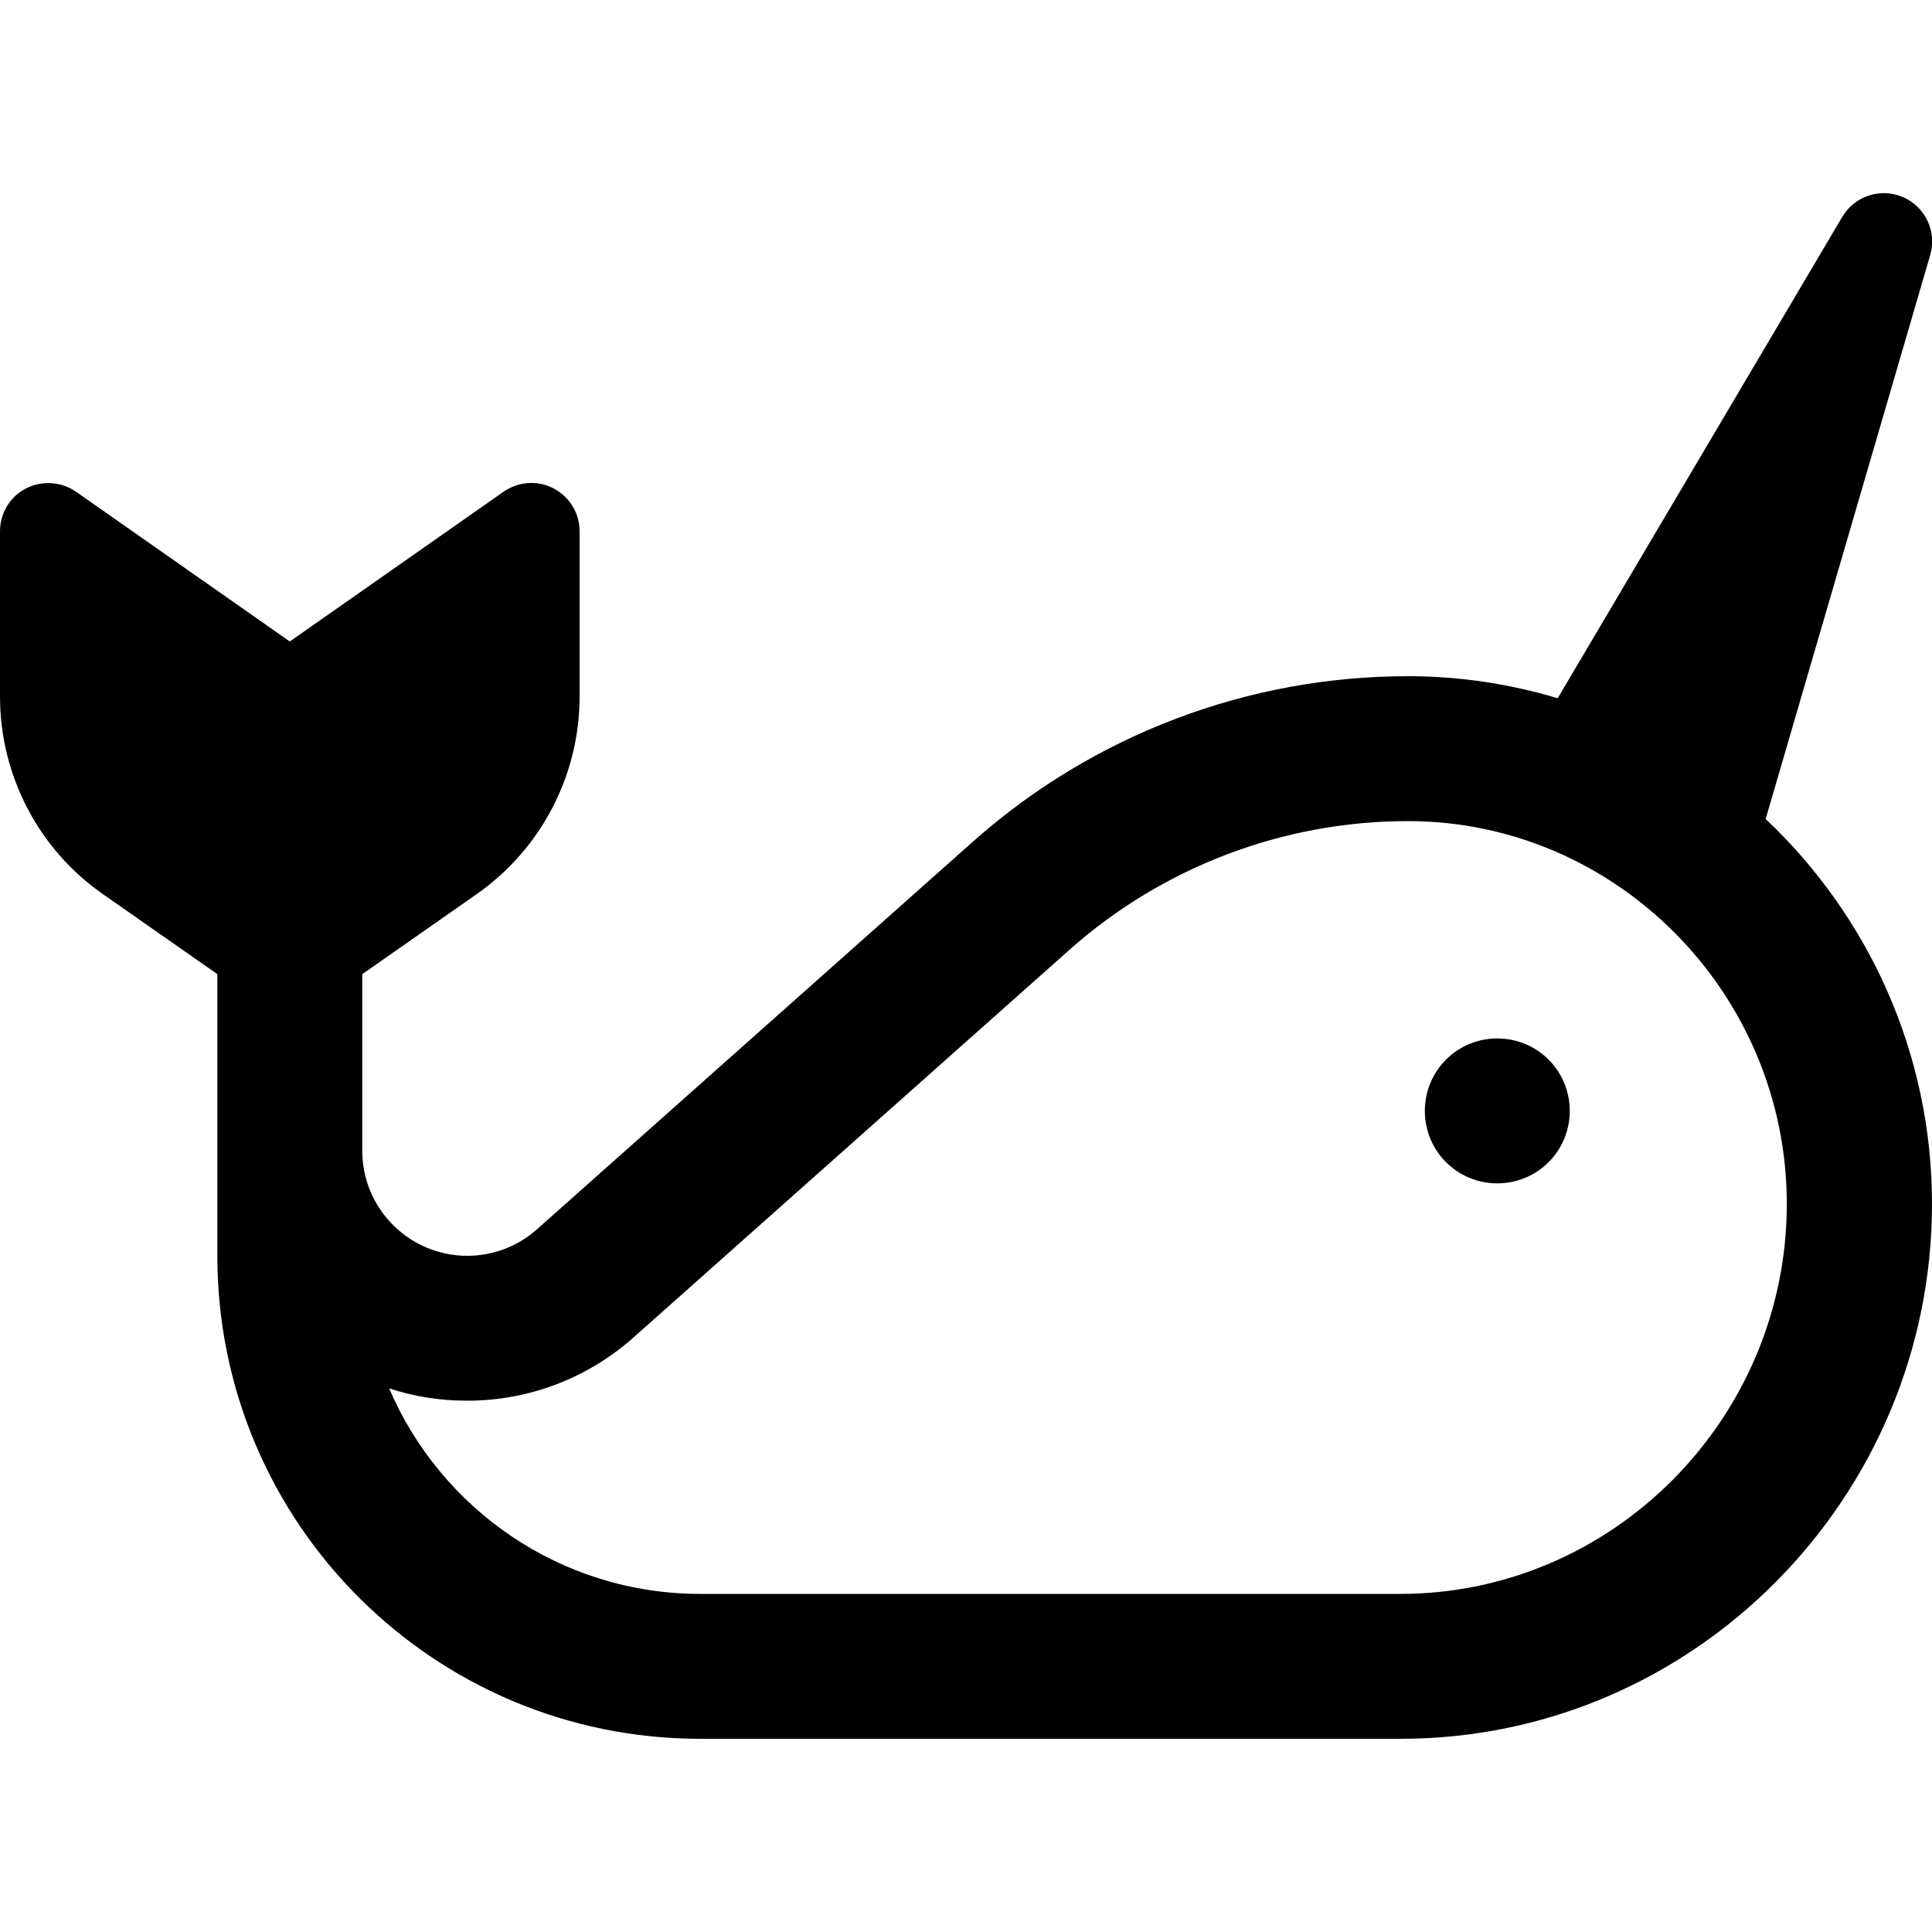 <svg xmlns="http://www.w3.org/2000/svg" viewBox="0 0 640 640"><!--! Font Awesome Pro 7.1.0 by @fontawesome - https://fontawesome.com License - https://fontawesome.com/license (Commercial License) Copyright 2025 Fonticons, Inc. --><path fill="currentColor" d="M639.4 84.5C641.7 76.8 637.8 68.5 630.4 65.3C623 62.1 614.4 64.9 610.3 71.8L516 231.3C500.3 226.6 483.7 224 466.4 224C413.3 224 362 243.5 322.3 278.8L177.9 407.2C171.5 412.9 163.3 416 154.8 416C135.6 416 120 400.4 120 381.2L120 322.7L157.9 296.2C179.3 281.2 192 256.8 192 230.7L192 176C192 170 188.7 164.6 183.4 161.8C178.1 159 171.7 159.5 166.8 162.9L96 212.5L25.2 162.9C20.3 159.5 13.9 159.1 8.6 161.8C3.3 164.5 0 170 0 176L0 230.7C0 256.8 12.7 281.3 34.1 296.2L72 322.7L72 416C72 504.4 143.6 576 232 576L464 576C561.2 576 640 496 640 398.8C640 348.7 618.8 303.3 584.9 271.3L639.4 84.5zM232 528C185.7 528 146 499.9 128.9 459.9C137 462.6 145.7 464 154.8 464C175.1 464 194.6 456.6 209.8 443.1L354.2 314.7C385.1 287.2 425.1 272 466.4 272C535.3 272 591.9 329 591.9 398.8C591.9 469.9 534.2 528 463.9 528L231.9 528zM496 392C509.3 392 520 381.3 520 368C520 354.7 509.3 344 496 344C482.7 344 472 354.7 472 368C472 381.3 482.7 392 496 392z"/></svg>